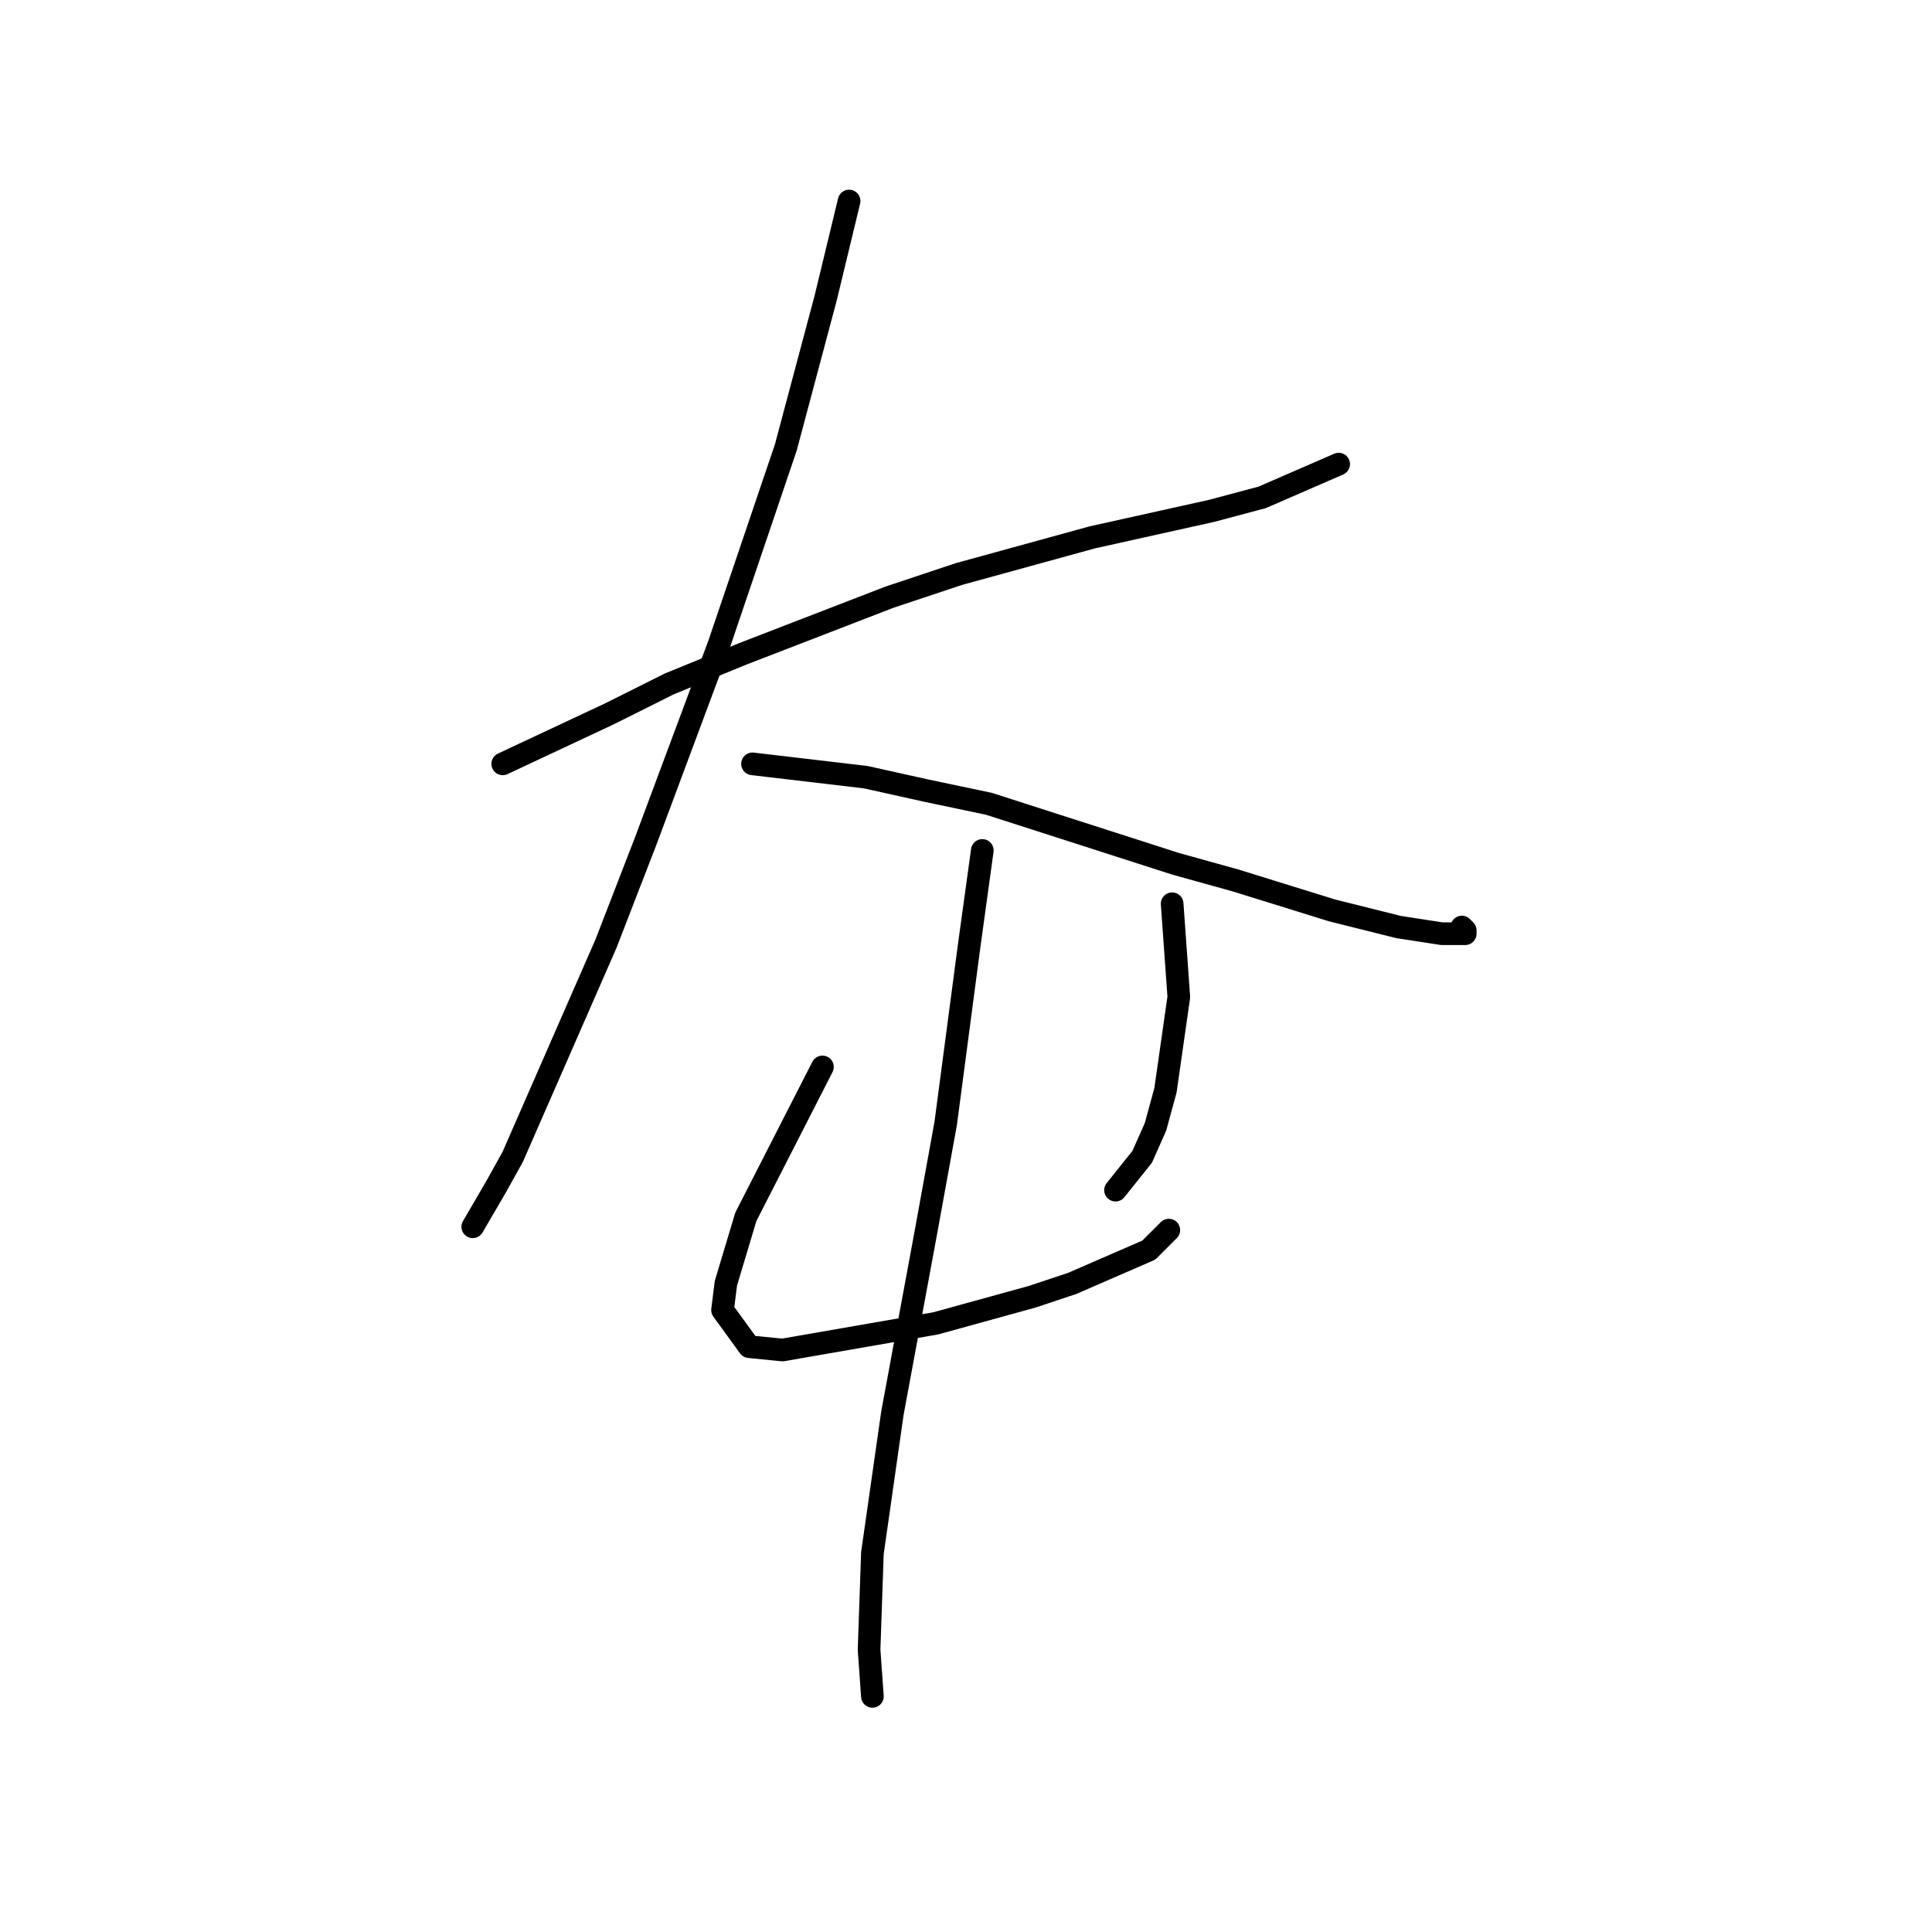 <?xml version="1.0" standalone="no"?>
    <svg width="256" height="256" xmlns="http://www.w3.org/2000/svg" version="1.1">
    <polyline stroke="black" stroke-width="3" stroke-linecap="round" fill="transparent" stroke-linejoin="round" points="66.614 101.214 80.735 94.595 88.679 90.623 98.387 86.652 117.805 79.15 127.072 76.06 144.724 71.206 160.61 67.676 167.23 65.911 177.38 61.498 177.38 61.498 " />
        <polyline stroke="black" stroke-width="3" stroke-linecap="round" fill="transparent" stroke-linejoin="round" points="112.509 26.635 109.42 39.433 104.124 59.291 95.298 85.328 85.59 111.364 80.294 125.045 67.938 153.288 65.731 157.259 62.642 162.555 62.642 162.555 " />
        <polyline stroke="black" stroke-width="3" stroke-linecap="round" fill="transparent" stroke-linejoin="round" points="99.711 101.214 114.715 102.98 122.659 104.745 131.043 106.51 155.756 114.453 163.7 116.66 176.497 120.632 185.323 122.838 191.06 123.721 193.708 123.721 194.149 123.721 194.149 123.279 193.708 122.838 193.708 122.838 " />
        <polyline stroke="black" stroke-width="3" stroke-linecap="round" fill="transparent" stroke-linejoin="round" points="108.979 141.373 98.829 161.231 96.181 170.057 95.74 173.587 99.27 178.442 103.683 178.883 123.983 175.353 136.78 171.822 142.076 170.057 152.226 165.644 154.874 162.996 154.874 162.996 " />
        <polyline stroke="black" stroke-width="3" stroke-linecap="round" fill="transparent" stroke-linejoin="round" points="155.315 119.749 156.198 132.105 154.432 144.462 153.108 149.316 151.343 153.288 147.813 157.701 147.813 157.701 " />
        <polyline stroke="black" stroke-width="3" stroke-linecap="round" fill="transparent" stroke-linejoin="round" points="130.161 112.688 128.396 125.486 125.307 148.875 122.659 163.438 118.246 187.268 115.598 205.802 115.157 218.6 115.598 224.778 115.598 224.778 " />
        </svg>
